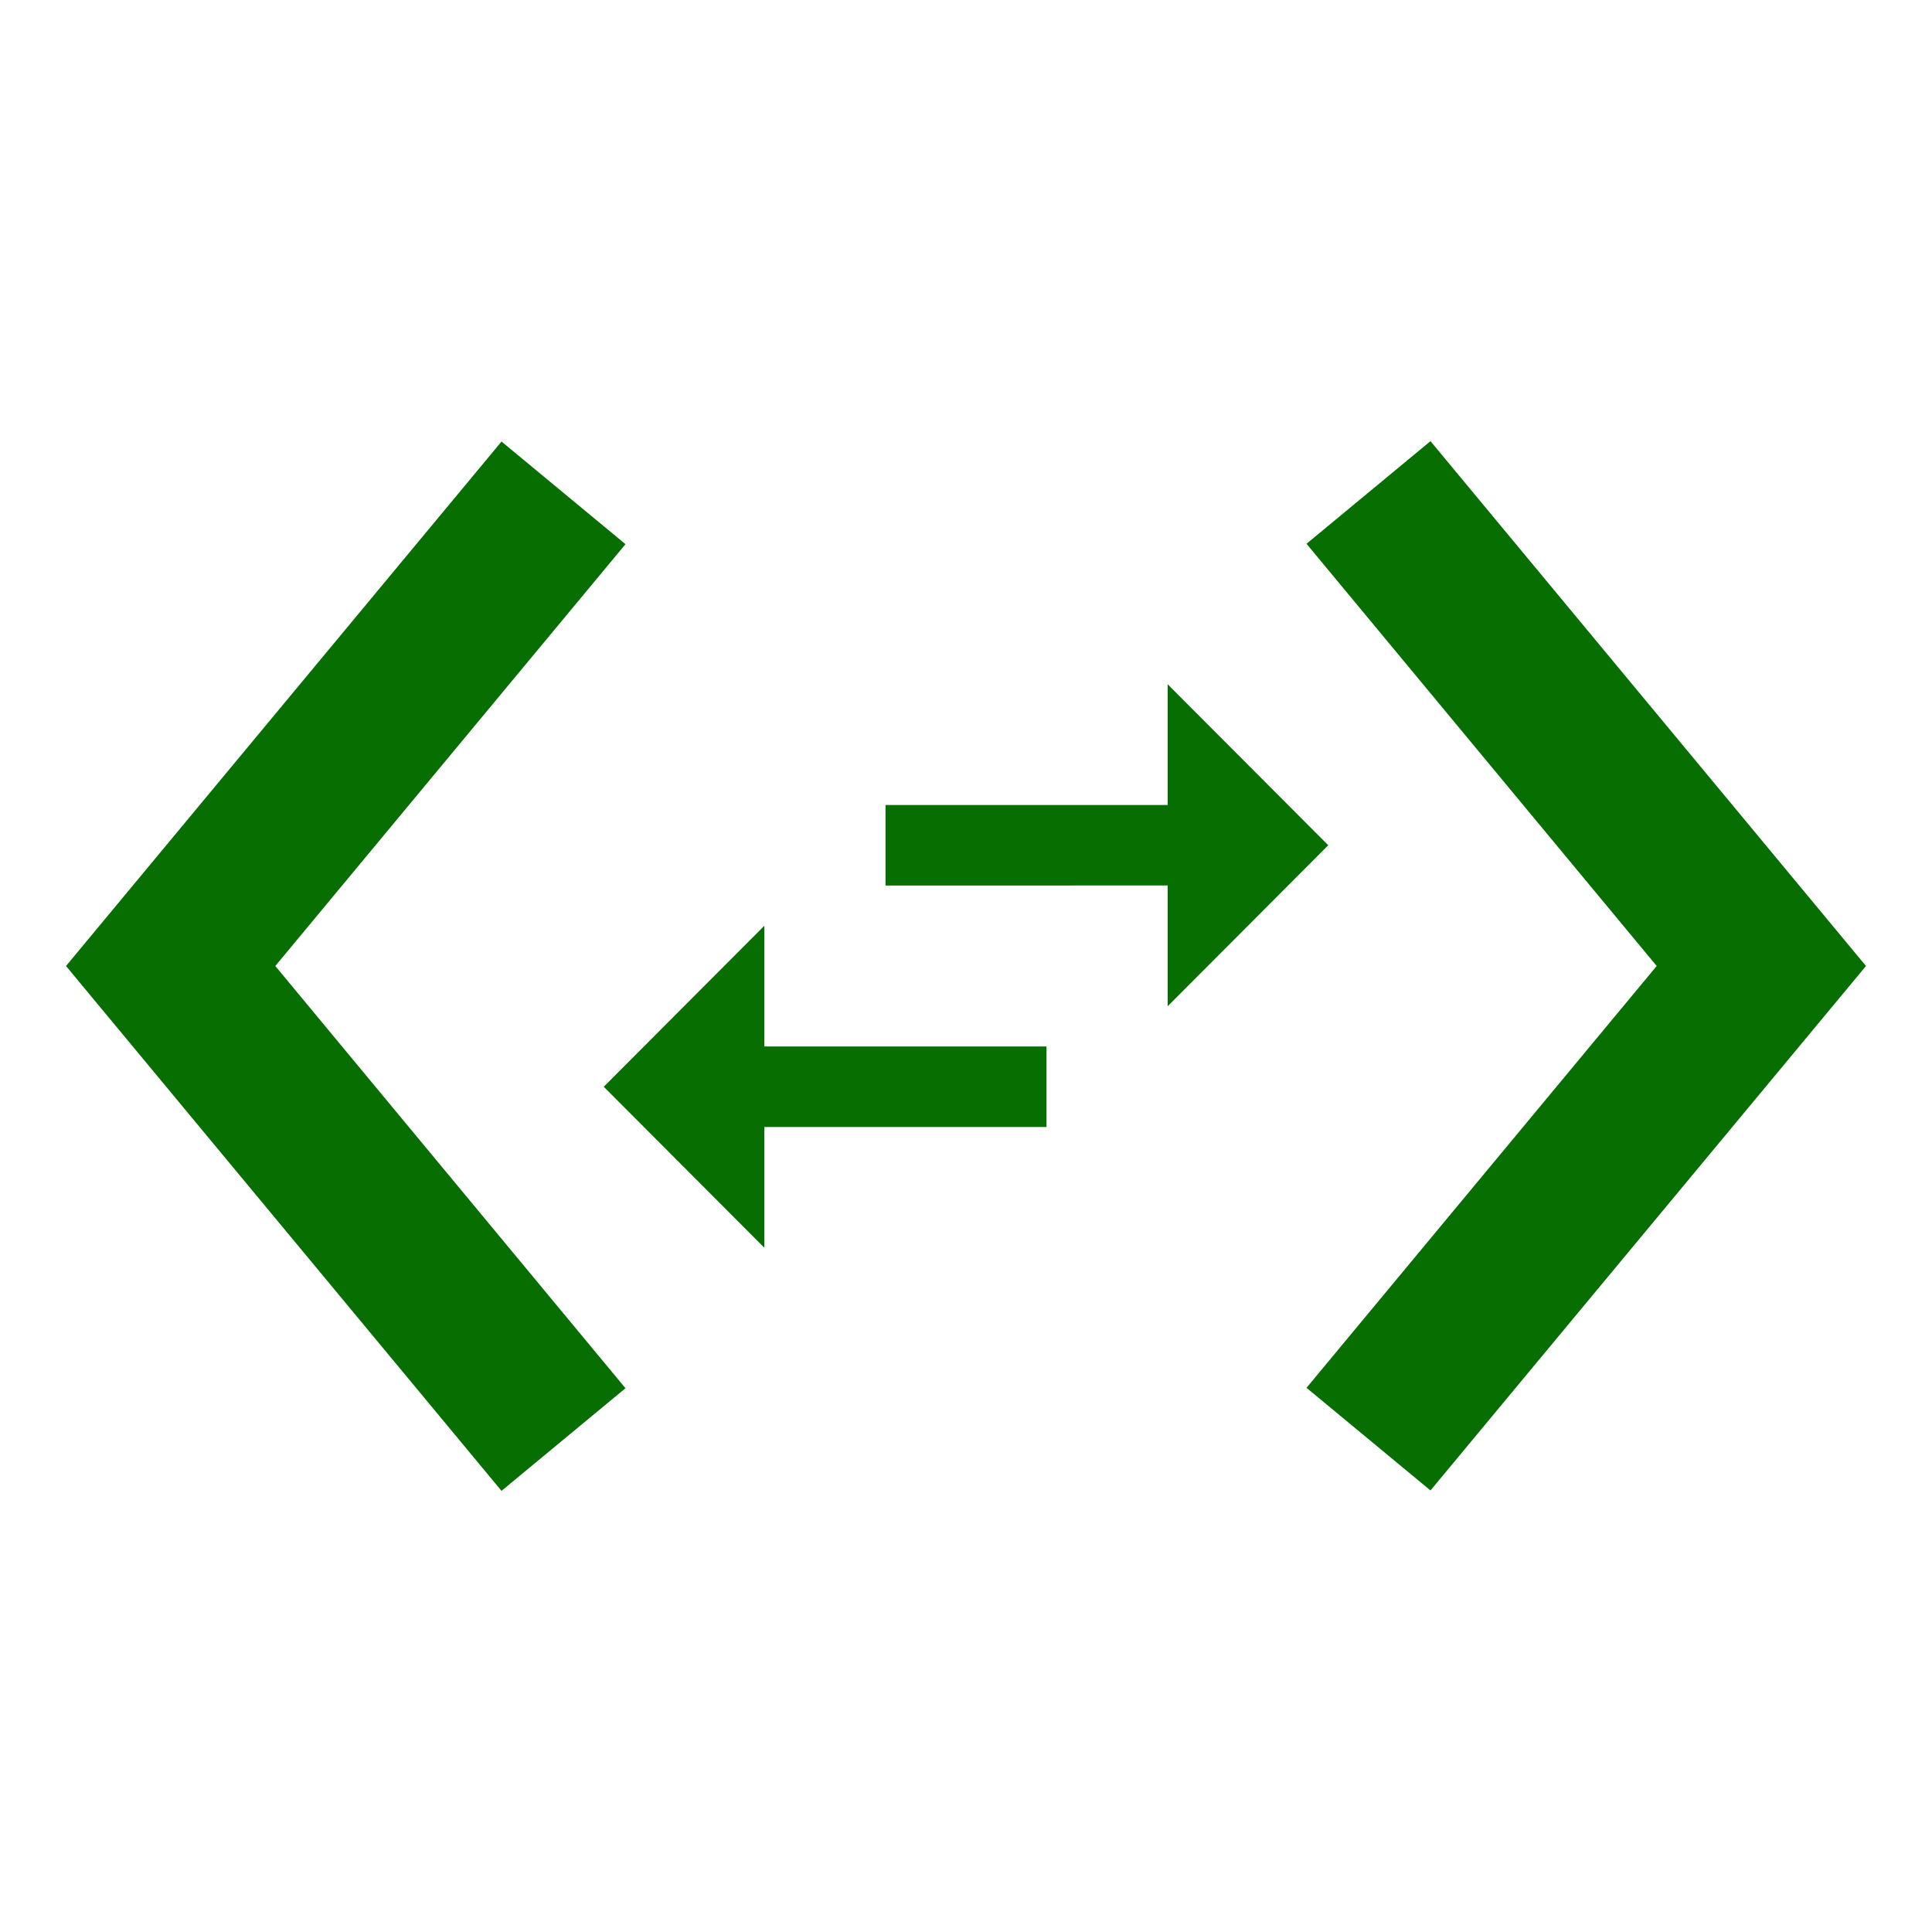 <svg fill="#076e01" height="48" version="1.1" viewBox="0 0 48 48" width="48" xmlns="http://www.w3.org/2000/svg"><path d="m18.99 23l-3.99 4 3.99 4 0-3L26 28l0-2-7.01 0 0-3zM33 21l-3.99-4 0 3-7.01 0 0 2L29.01 22l0 3L33 21ZM35.54 10.96L32.46 13.51 41.16 24 32.46 34.48 35.54 37.03 46.36 24 35.54 10.96Zm-20 2.56L12.46 10.97 1.64 24 12.46 37.04 15.54 34.49 6.84 24 15.54 13.52Z" fill="#076e01"/></svg>